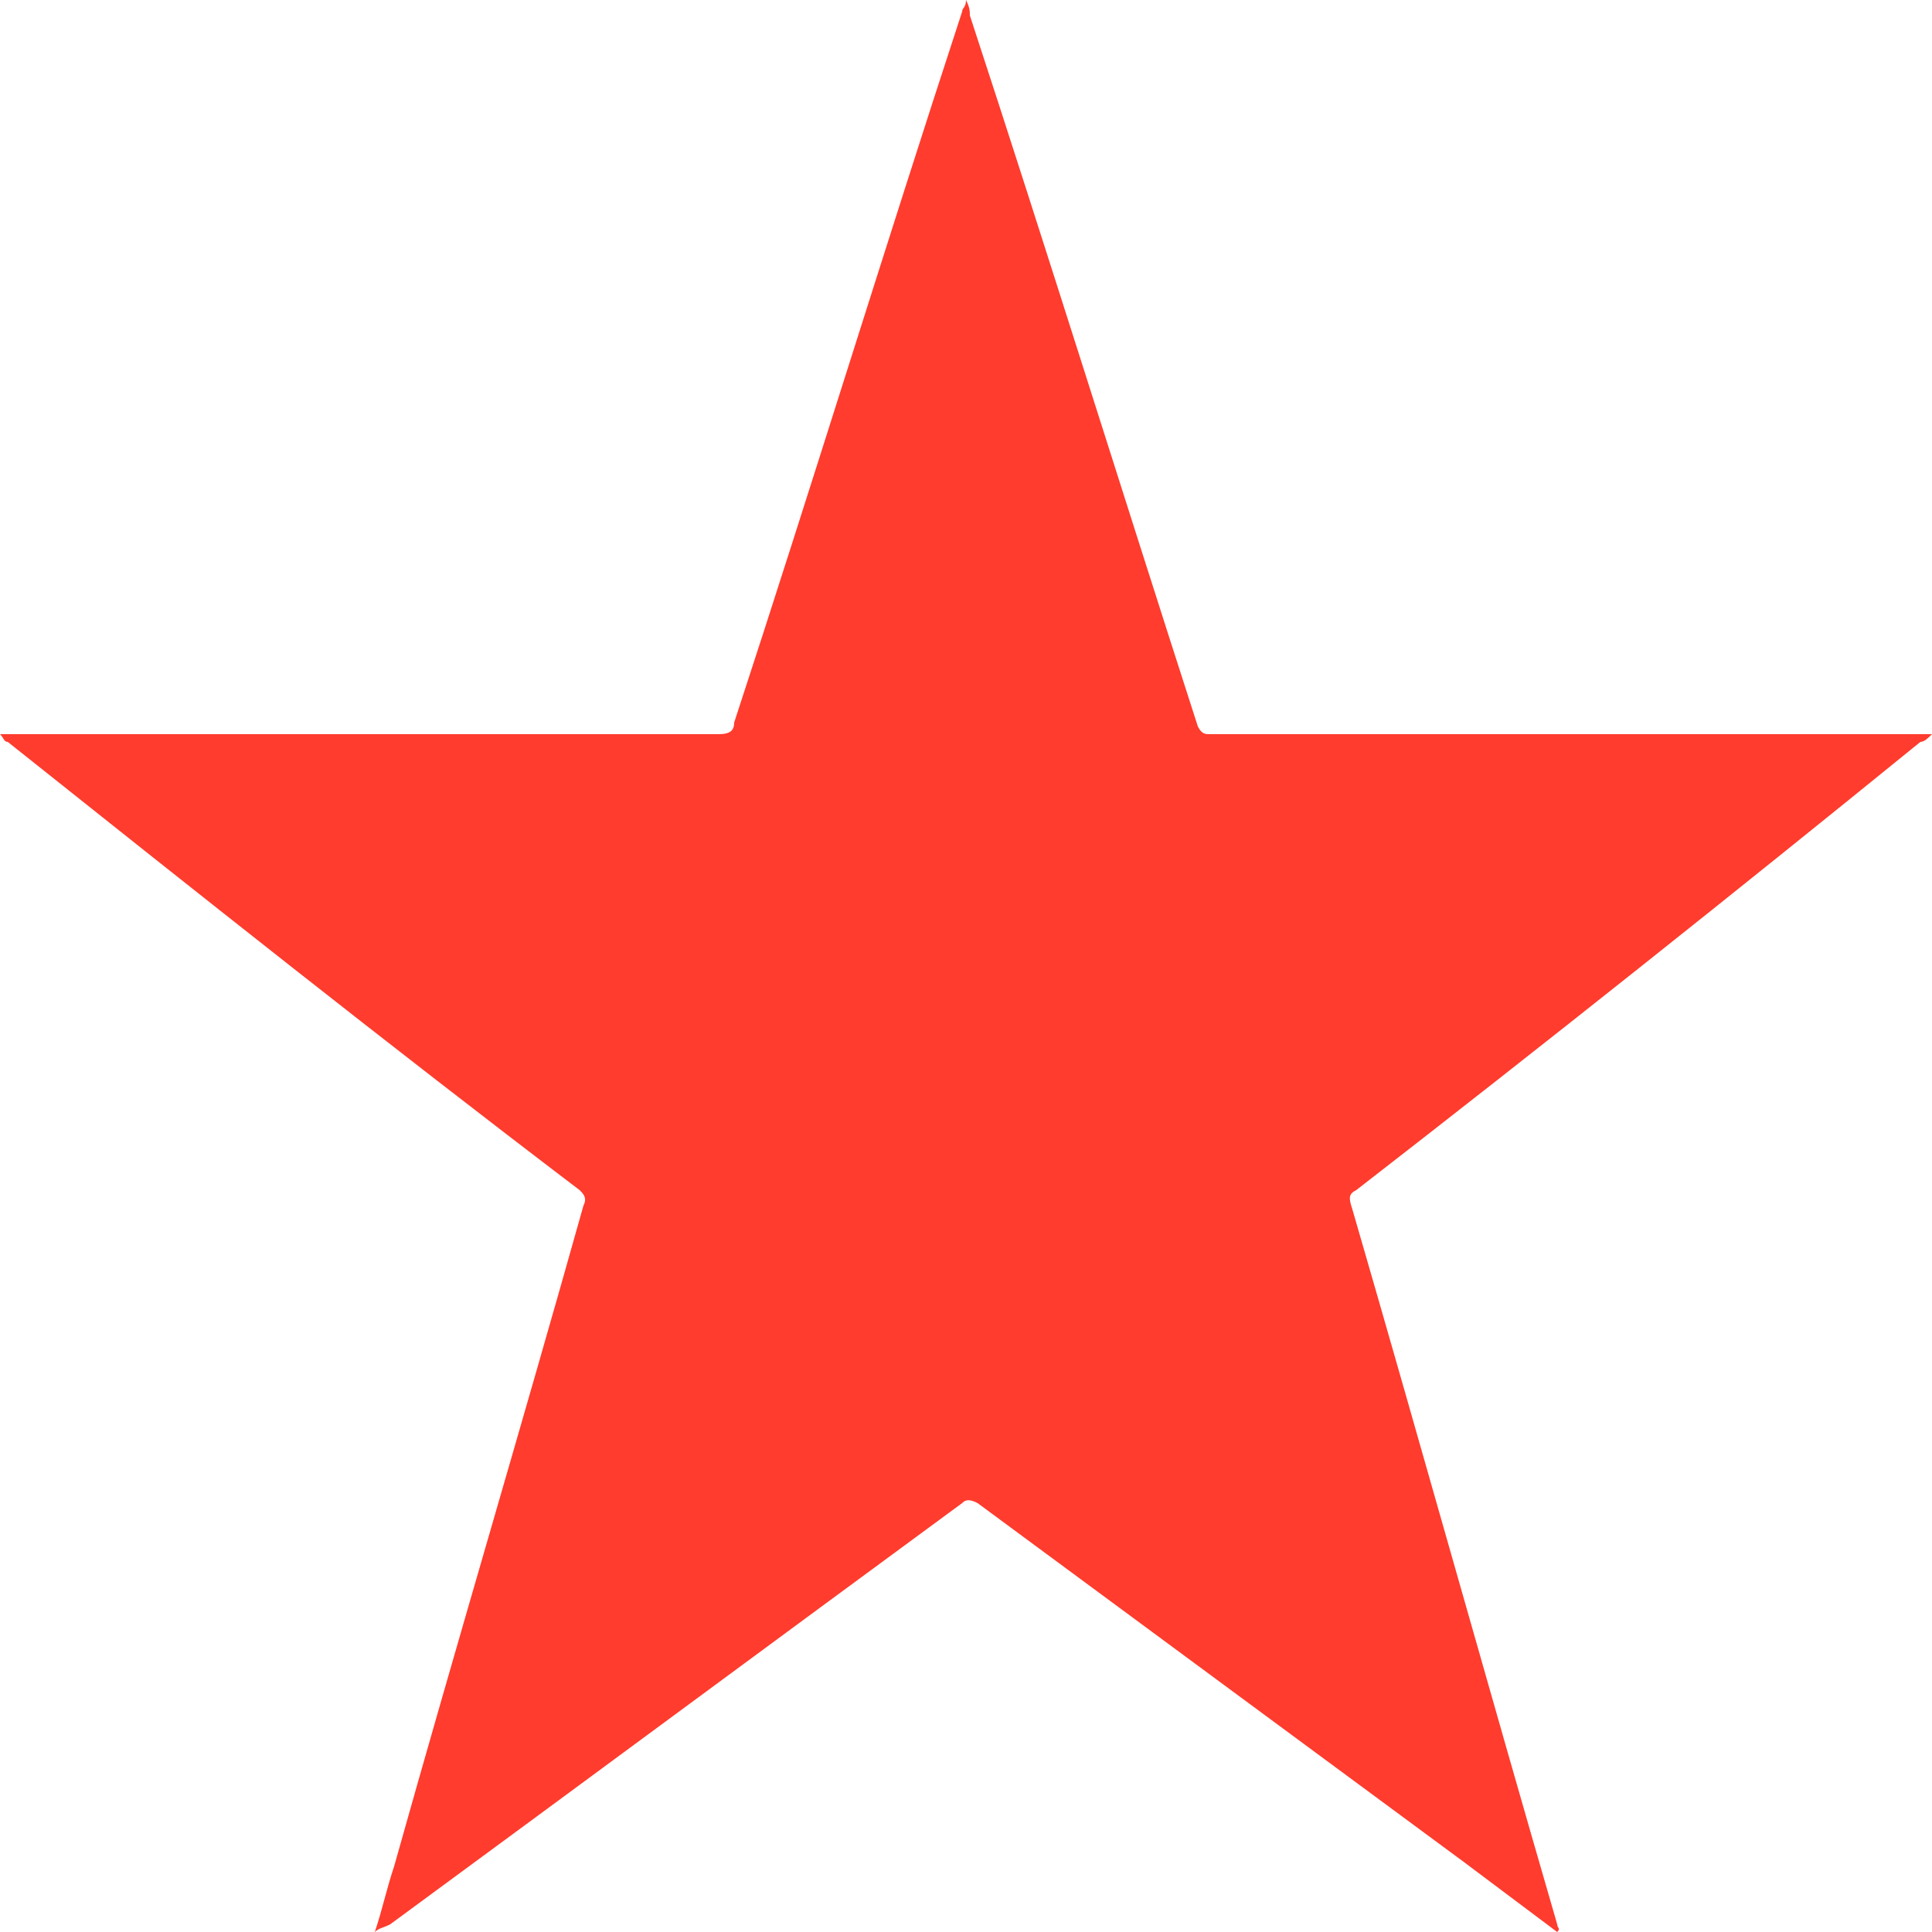 <svg version="1.1" xmlns="http://www.w3.org/2000/svg" xmlns:xlink="http://www.w3.org/1999/xlink" x="0px" y="0px" viewBox="0 0 50 50" style="enable-background:new 0 0 50 50;" xml:space="preserve" fill="#ff3c2d">
	<path d="M9.7,50c0.2-0.6,0.3-1.1,0.5-1.7c1.6-5.7,3.3-11.4,4.9-17.1c0.1-0.2,0-0.3-0.1-0.4C10,27,5.1,23.1,0.2,19.2C0.1,19.2,0.1,19.1,0,19c0.1,0,0.2,0,0.3,0c6.1,0,12.2,0,18.3,0c0.3,0,0.4-0.1,0.4-0.3c2-6.1,3.9-12.3,5.9-18.4c0-0.1,0.1-0.1,0.1-0.3c0.1,0.2,0.1,0.3,0.1,0.4c2,6.1,3.9,12.2,5.9,18.4c0.1,0.2,0.2,0.2,0.3,0.2c6.1,0,12.2,0,18.4,0c0.1,0,0.2,0,0.3,0c-0.1,0.1-0.2,0.2-0.3,0.2C44.9,23.1,40,27,35.1,30.8c-0.2,0.1-0.2,0.2-0.1,0.5c1.8,6.2,3.5,12.3,5.3,18.5c0,0.1,0.1,0.1,0,0.2c-0.8-0.6-1.6-1.2-2.4-1.8c-4.2-3.1-8.4-6.2-12.6-9.3c-0.2-0.1-0.3-0.1-0.4,0c-4.9,3.6-9.9,7.3-14.8,10.9C9.9,49.9,9.8,49.9,9.7,50z" />
</svg>